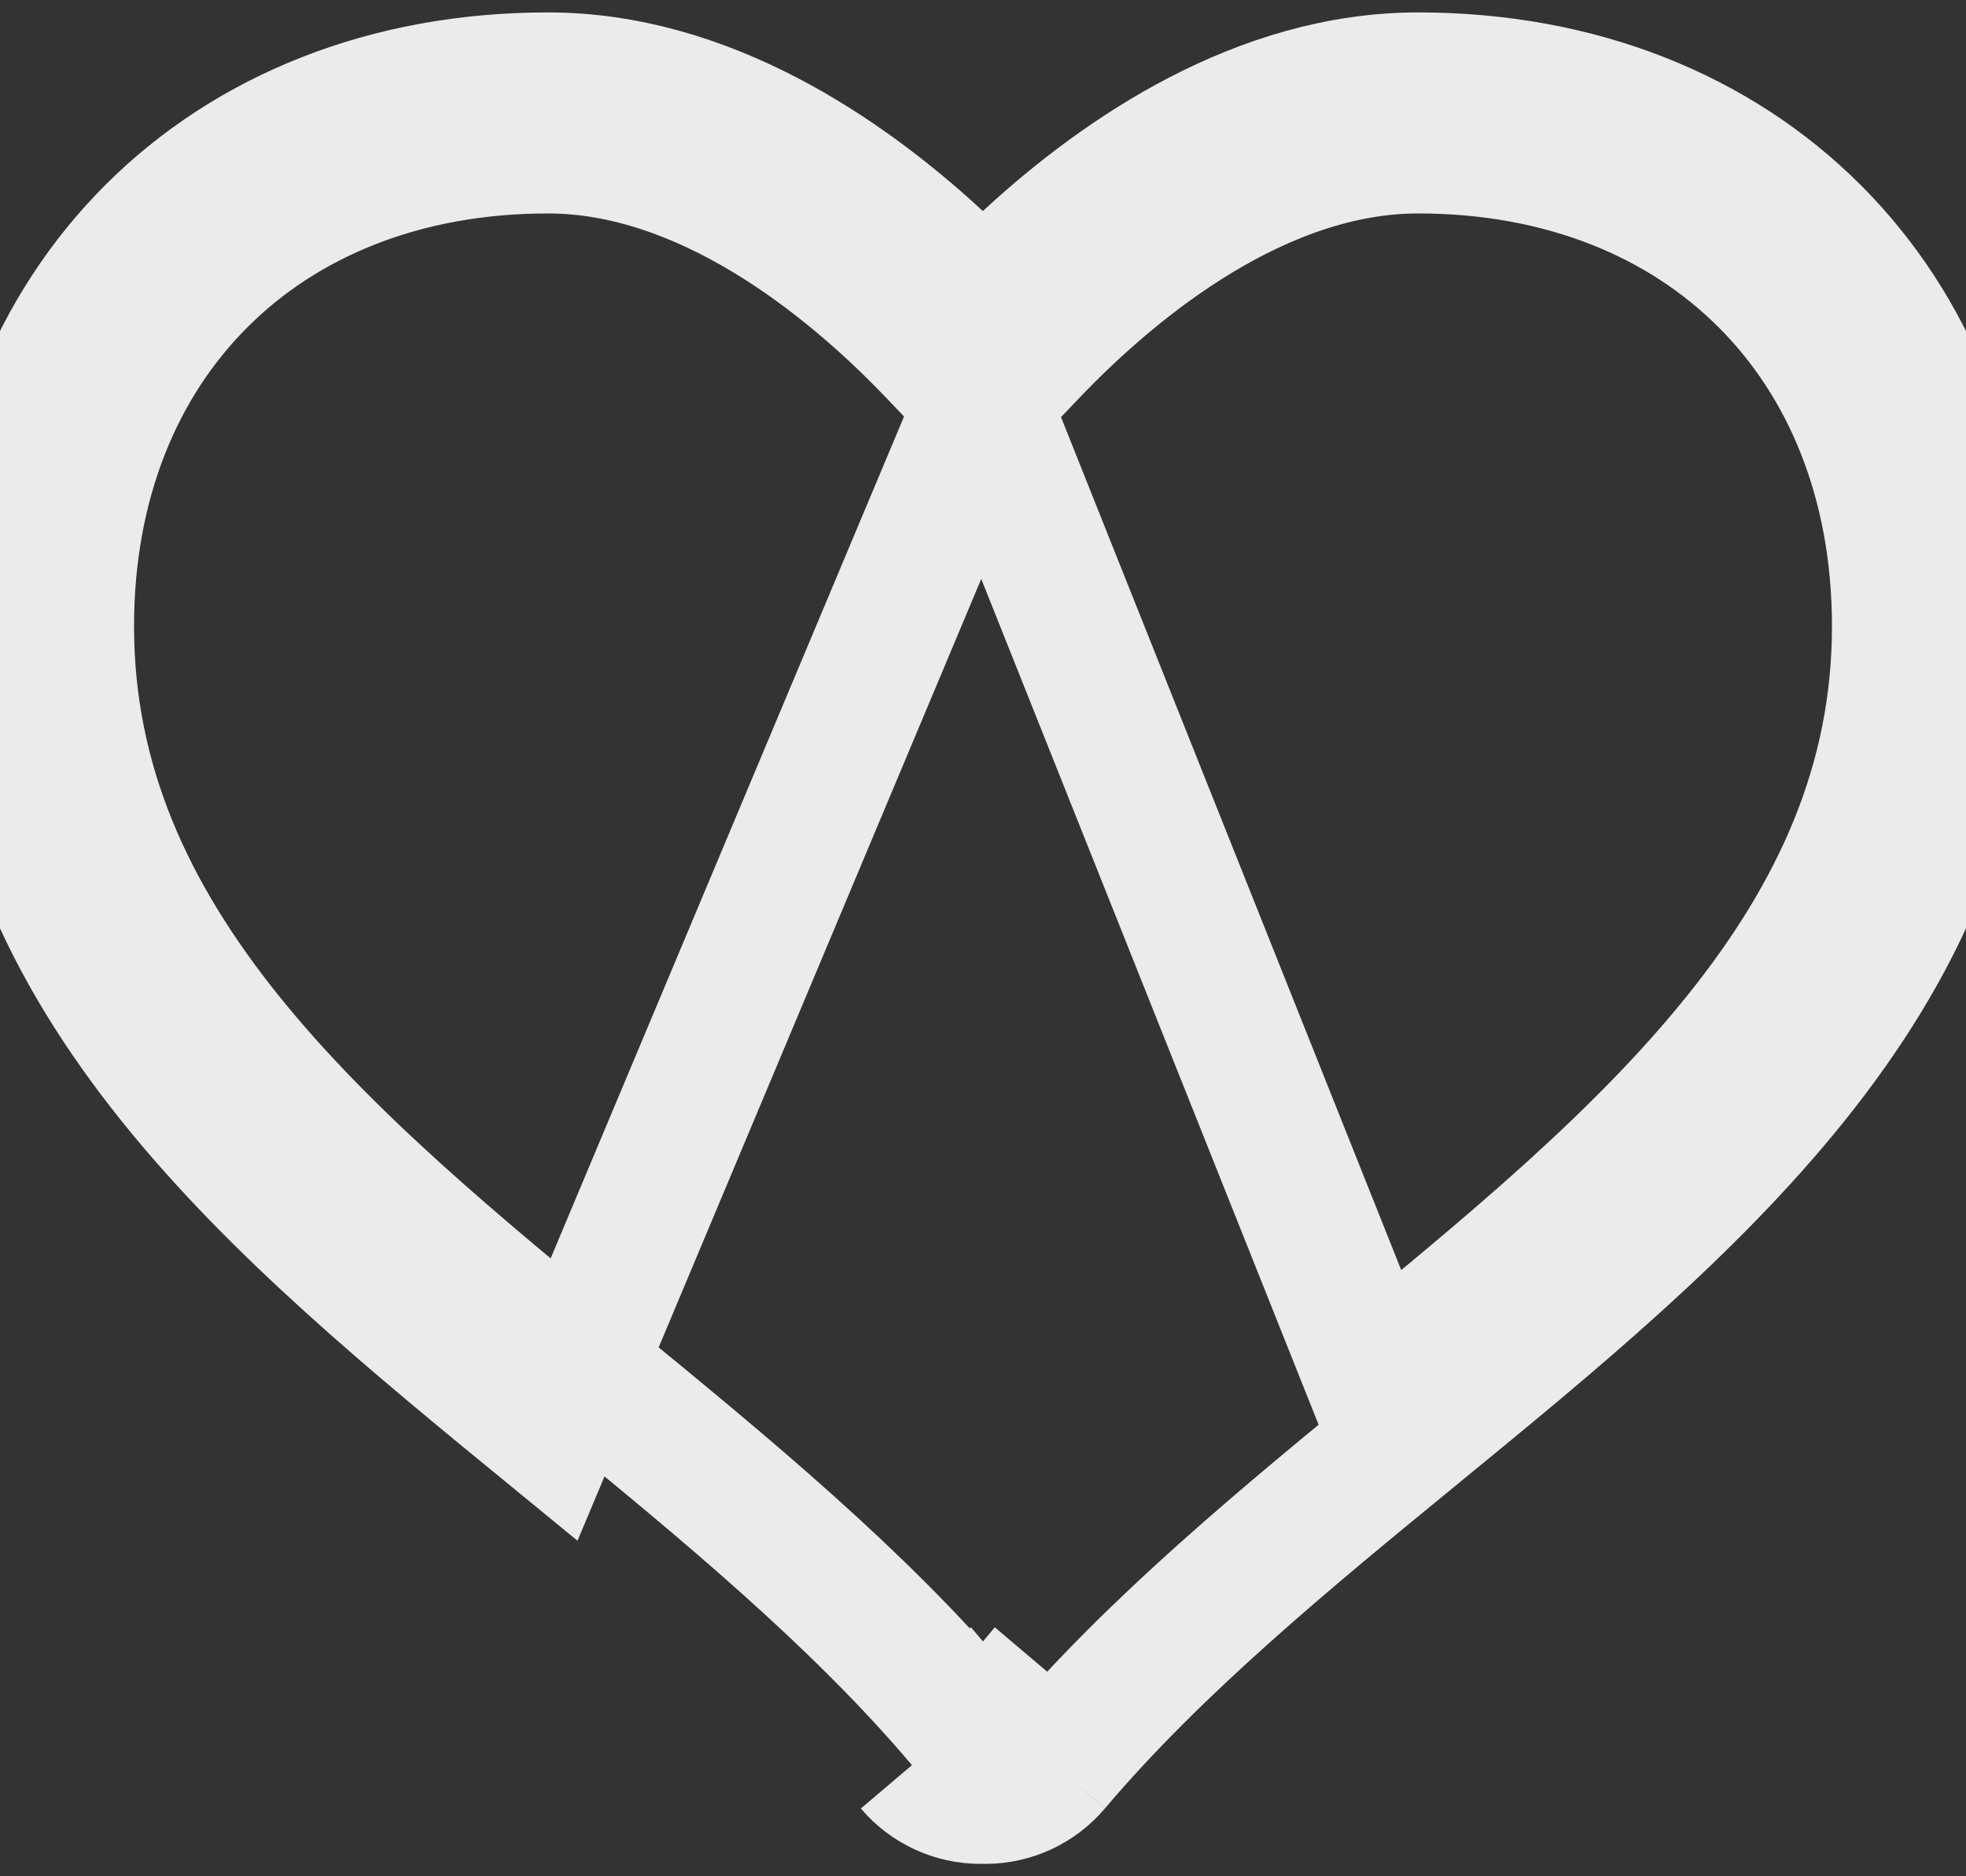 <svg width="22" height="21" viewBox="0 0 22 21" fill="none" xmlns="http://www.w3.org/2000/svg">
<rect x="0" y="0" width="22" height="21" fill="#333333" stroke="none"/>
<path d="M10.998 4.499L10.456 3.931C9.492 2.922 7.896 1.639 6.132 1.639C4.505 1.639 3.169 2.203 2.242 3.129C1.314 4.054 0.75 5.387 0.75 7.009C0.75 8.776 1.44 10.249 2.529 11.607C3.633 12.982 5.108 14.195 6.635 15.447L6.636 15.447L6.684 15.487C8.088 16.639 9.604 17.882 10.778 19.272L10.205 19.756M10.998 4.499L6.16 16.027C3.131 13.545 0 10.979 0 7.009C0 3.406 2.521 0.889 6.132 0.889C7.89 0.889 9.431 1.941 10.463 2.888C10.46 2.89 10.458 2.893 10.456 2.895L10.998 3.413L11.54 2.895C11.538 2.893 11.536 2.89 11.534 2.888C12.566 1.941 14.11 0.889 15.869 0.889C19.479 0.889 22 3.406 22 7.009C22 10.979 18.869 13.545 15.841 16.025L15.839 16.027C14.408 17.199 12.929 18.412 11.792 19.756M10.998 4.499L11.54 3.931C12.503 2.923 14.104 1.639 15.869 1.639C17.495 1.639 18.831 2.203 19.758 3.129C20.686 4.054 21.25 5.387 21.25 7.009C21.25 8.776 20.559 10.25 19.47 11.607C18.366 12.983 16.891 14.195 15.364 15.447L10.998 4.499ZM10.205 19.756L10.777 19.271C10.826 19.329 10.897 19.361 10.97 19.361H11.028C11.1 19.361 11.171 19.329 11.22 19.271C11.22 19.271 11.22 19.271 11.22 19.271L11.792 19.756M10.205 19.756C10.396 19.981 10.676 20.111 10.97 20.111H11.028C11.323 20.111 11.602 19.98 11.792 19.756M10.205 19.756H11.792" stroke="white" stroke-opacity="0.9" stroke-width="1.5"/>
</svg>
